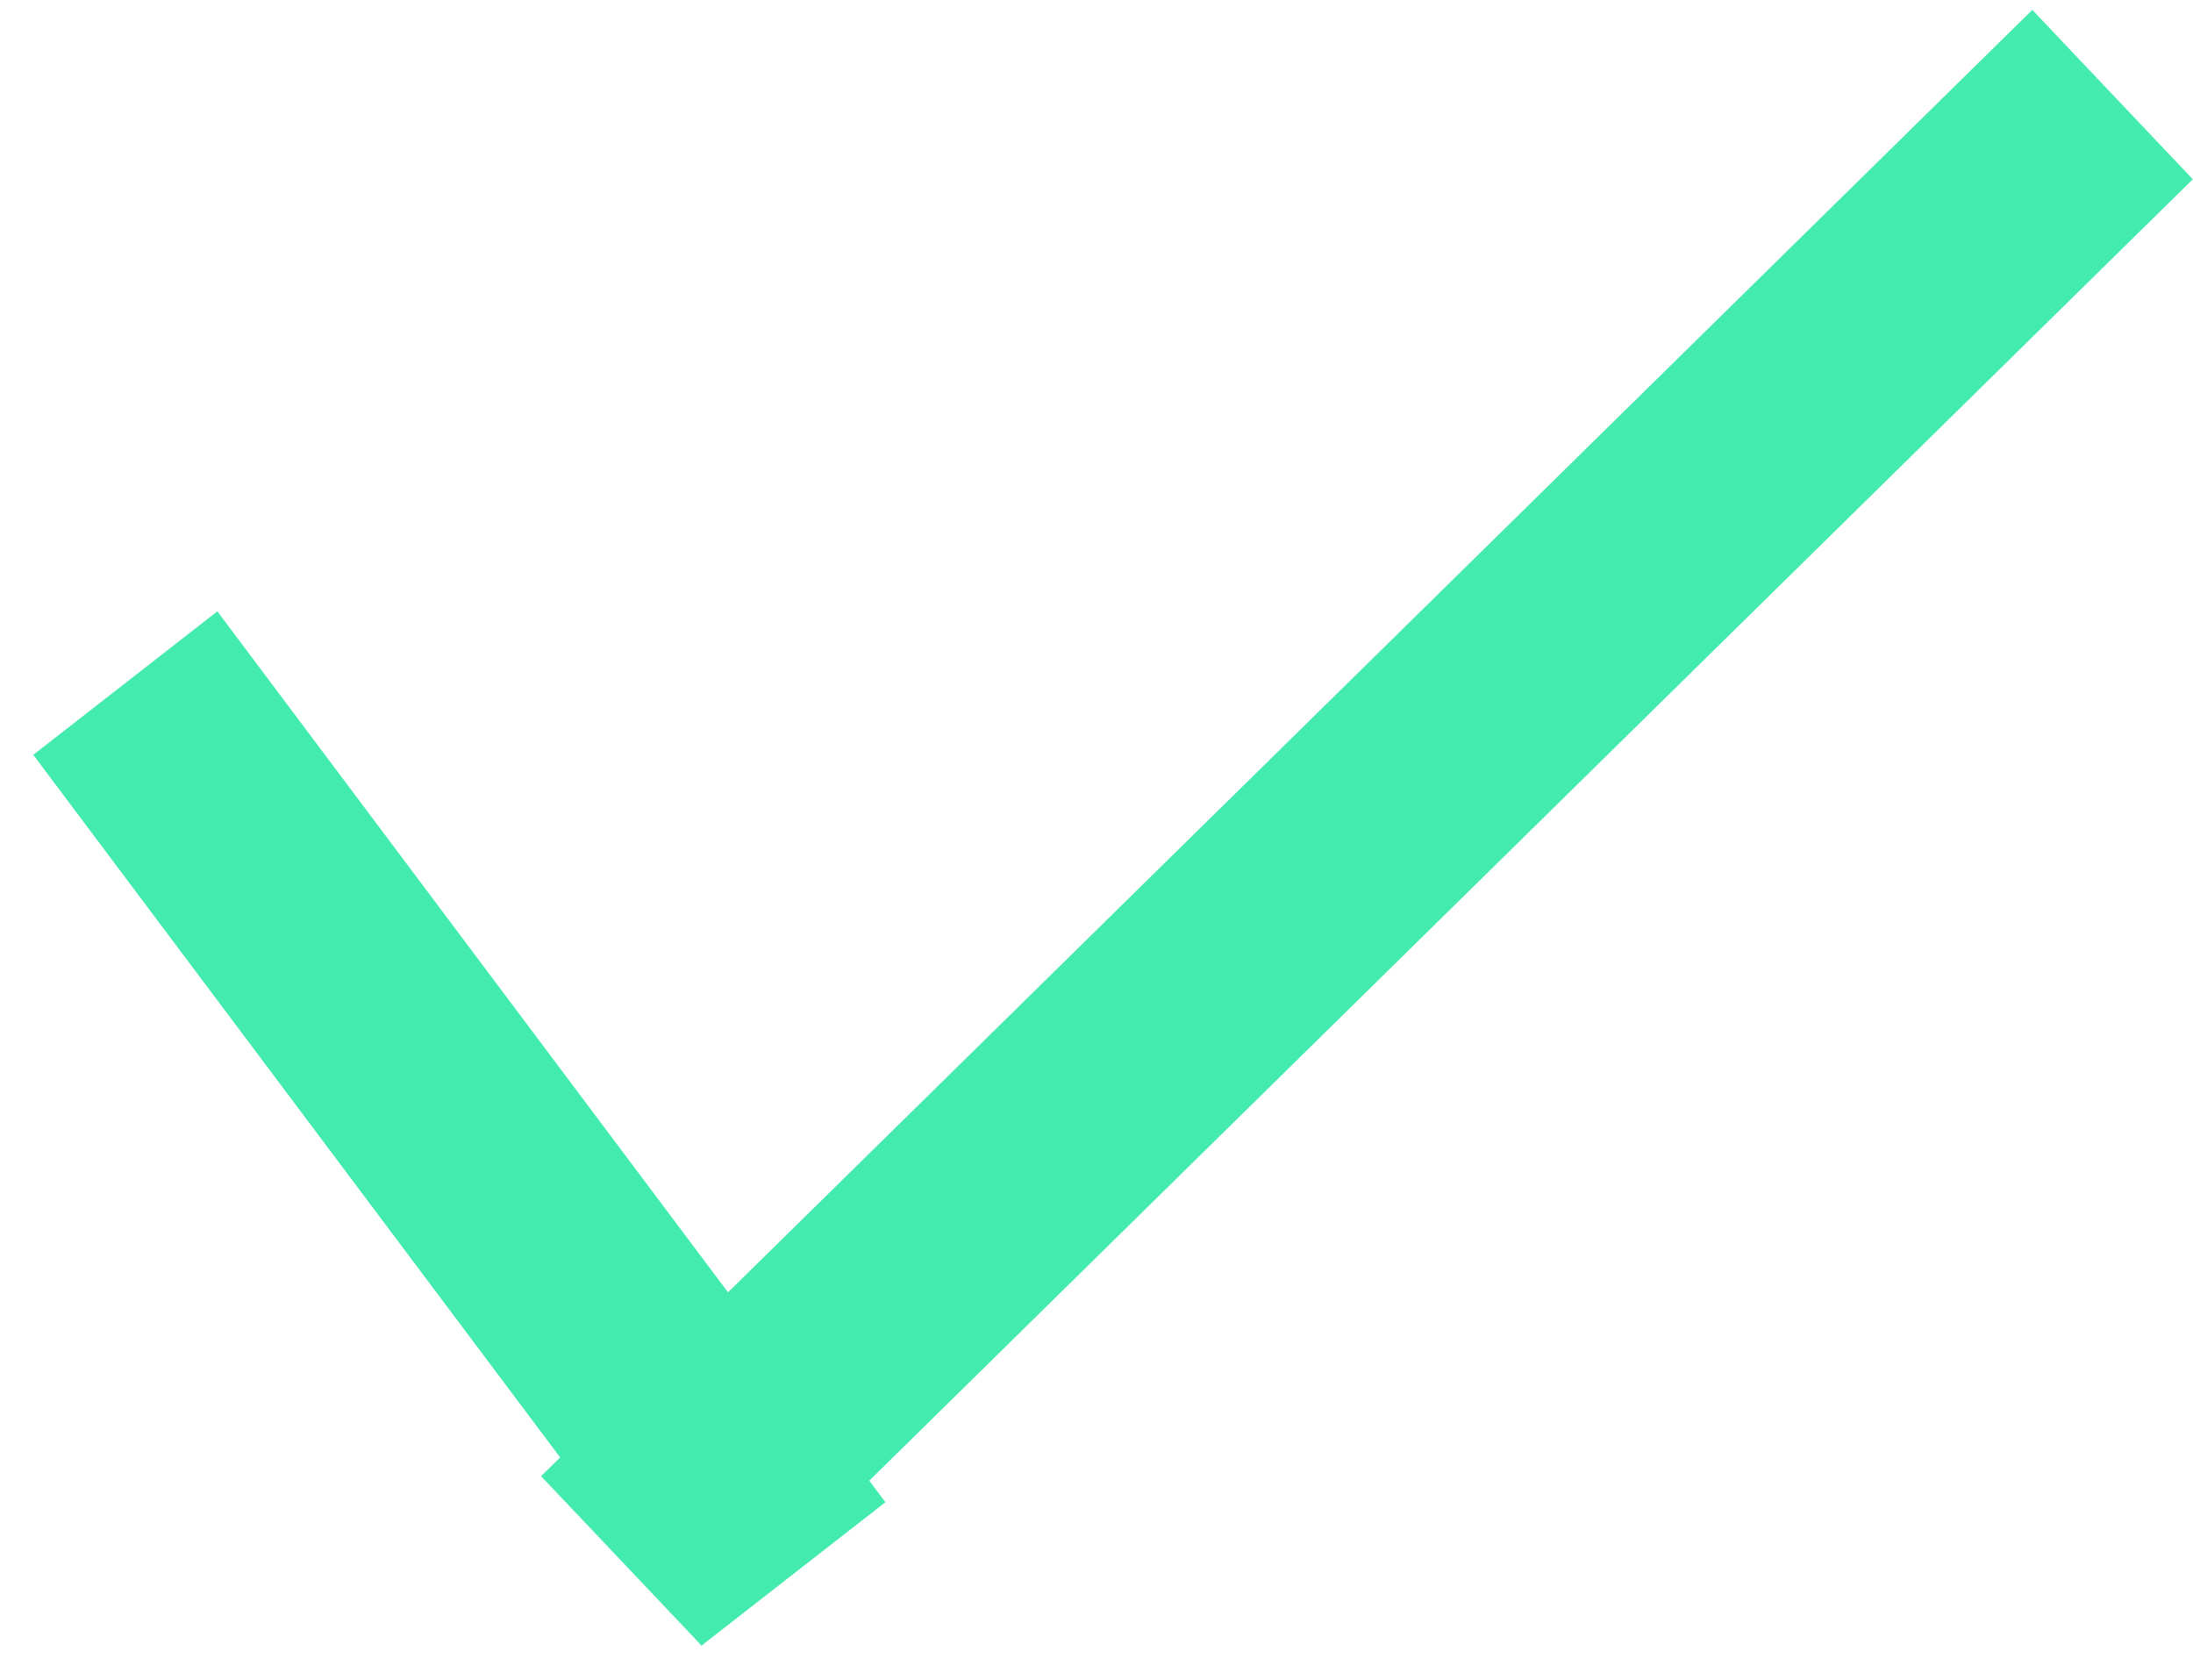 <svg width="47" height="36" viewBox="0 0 47 36" fill="none" xmlns="http://www.w3.org/2000/svg">
<line y1="-2.5" x2="23.864" y2="-2.5" transform="matrix(0.6 0.8 -0.789 0.615 0.713 16.176)" stroke="#44EBAF" stroke-width="5"/>
<line y1="-2.5" x2="44.825" y2="-2.5" transform="matrix(0.713 -0.701 0.688 0.726 15.036 35.264)" stroke="#44EBAF" stroke-width="5"/>
</svg>
